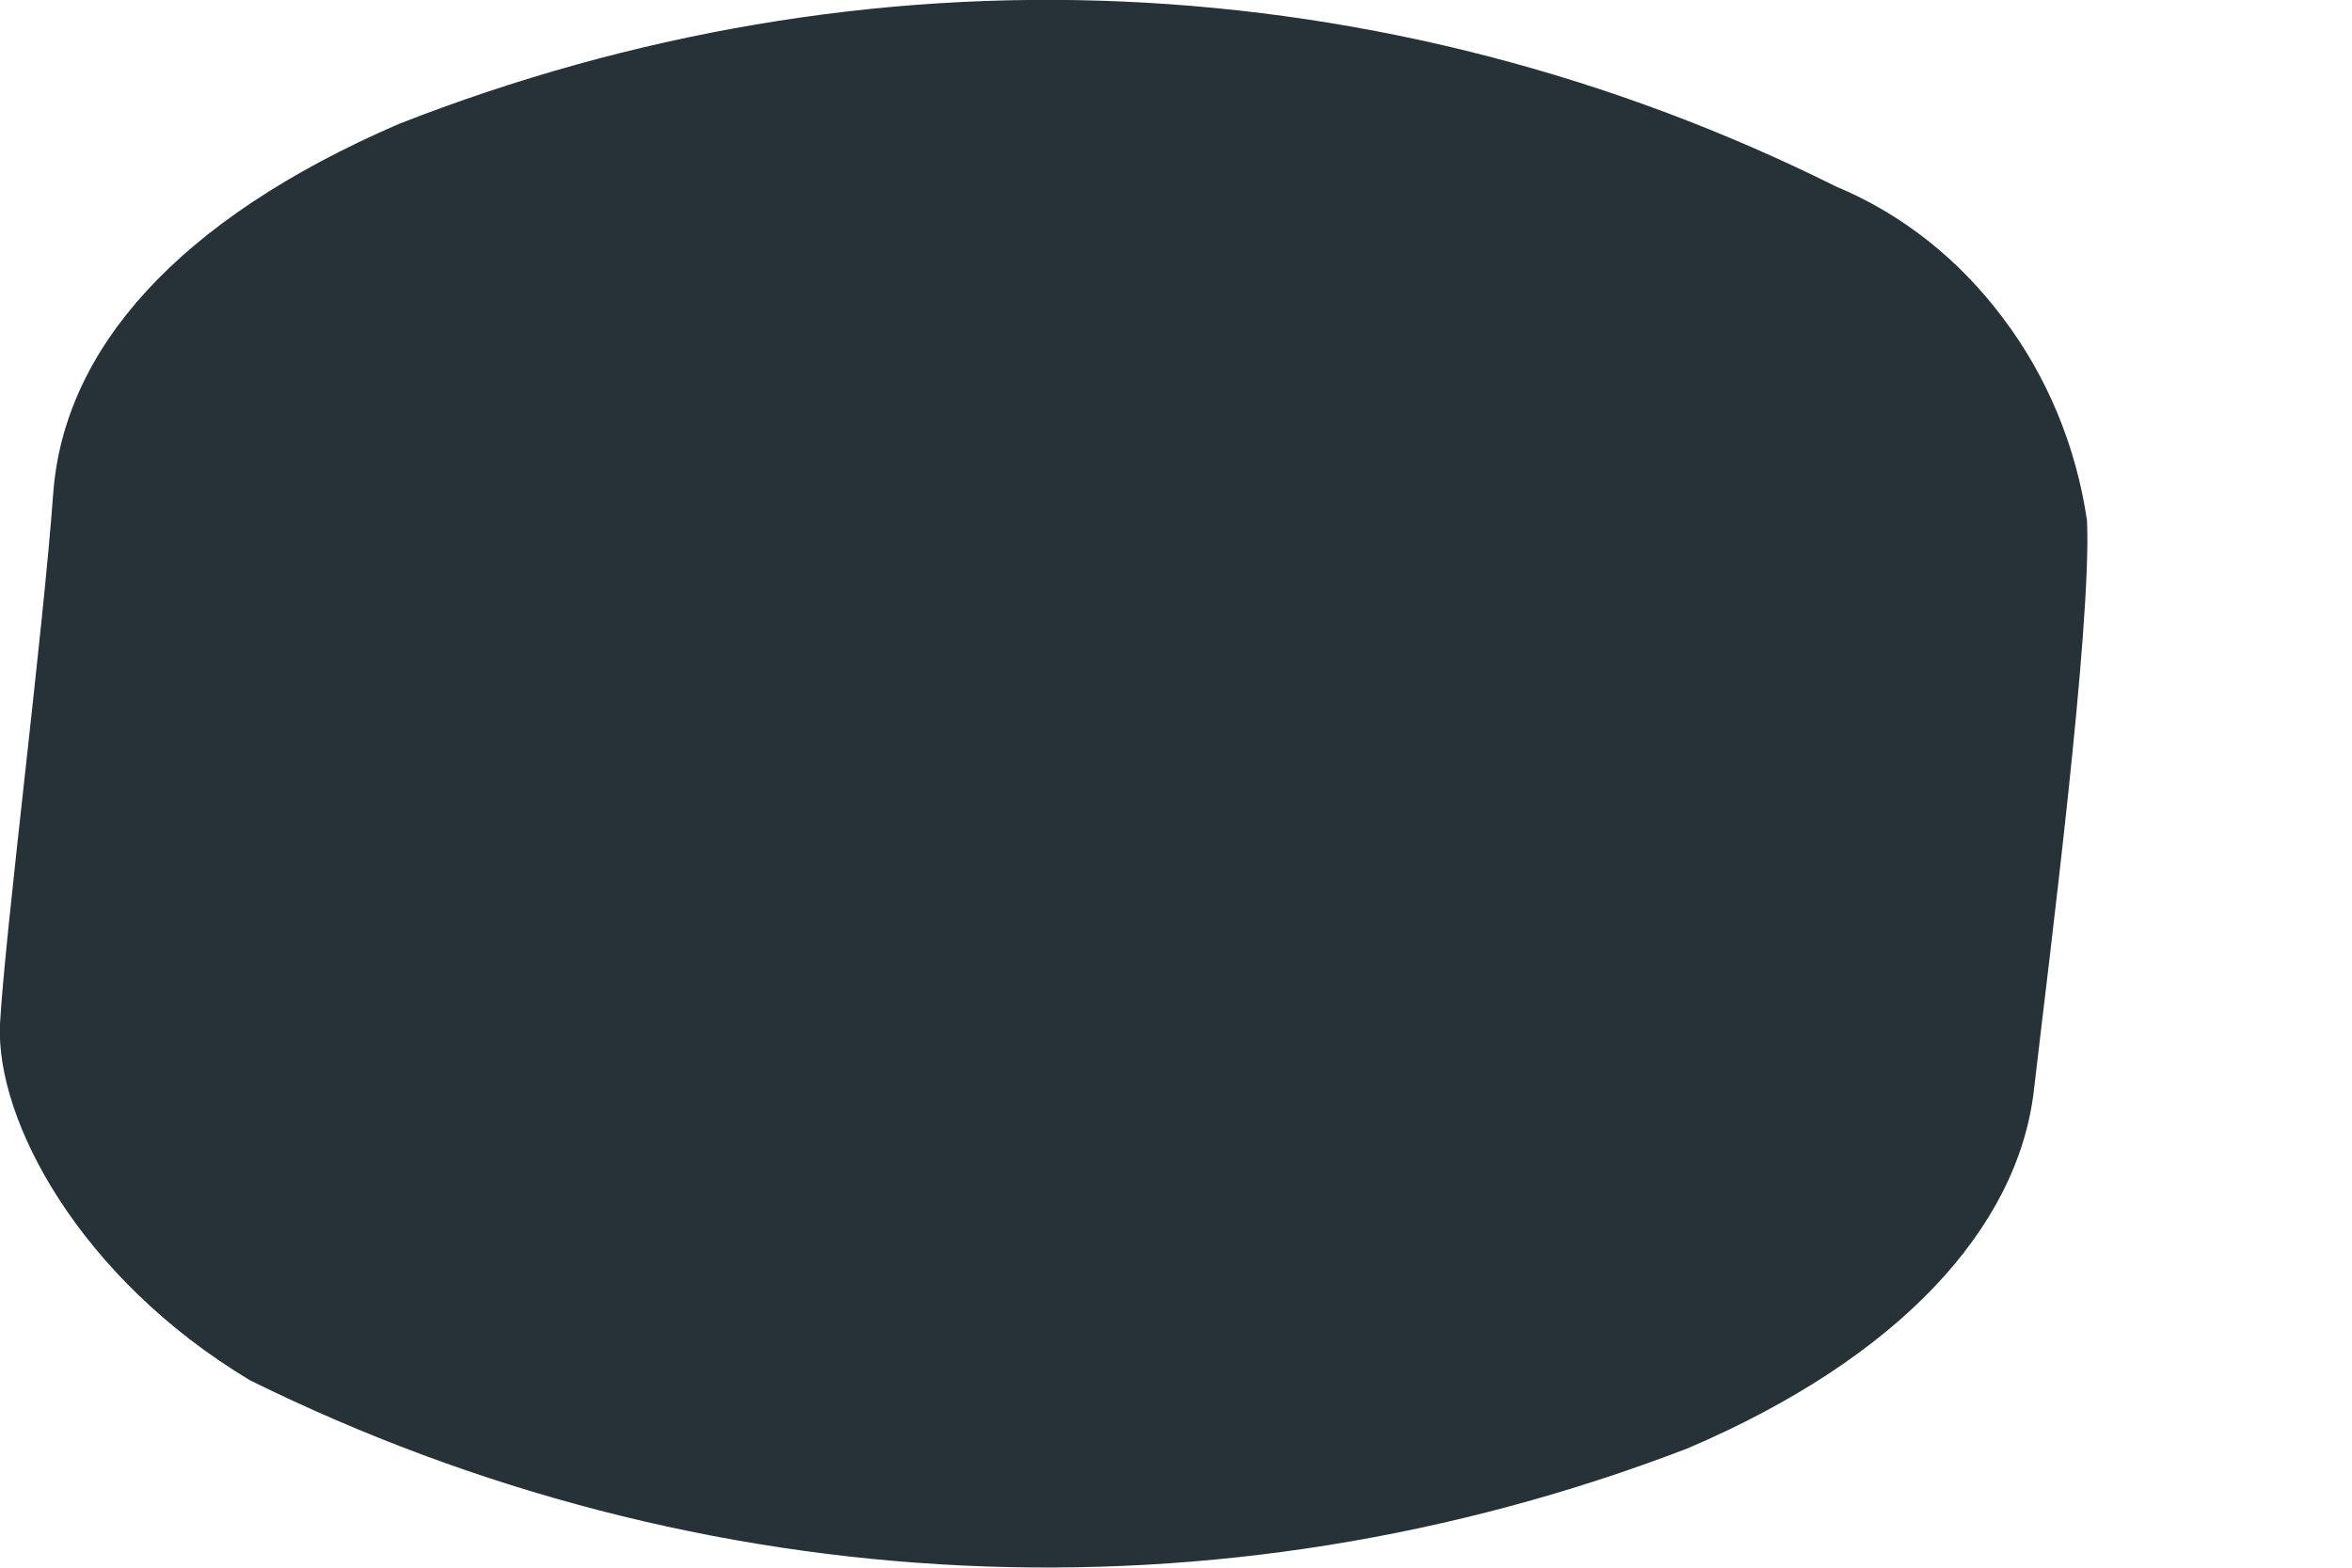 <svg width="3" height="2" viewBox="0 0 3 2" fill="none" xmlns="http://www.w3.org/2000/svg">
<path d="M2.662 0.664C2.648 0.569 2.611 0.48 2.555 0.406C2.499 0.331 2.426 0.273 2.342 0.238C2.057 0.096 1.748 0.016 1.433 0.002C1.119 -0.012 0.805 0.042 0.509 0.158C0.224 0.281 0.082 0.447 0.068 0.628C0.055 0.808 0.007 1.184 0 1.306C-0.006 1.429 0.102 1.631 0.319 1.761C0.896 2.046 1.555 2.077 2.152 1.848C2.424 1.732 2.573 1.566 2.594 1.393C2.614 1.22 2.668 0.801 2.662 0.664Z" fill="#263238"/>
</svg>

